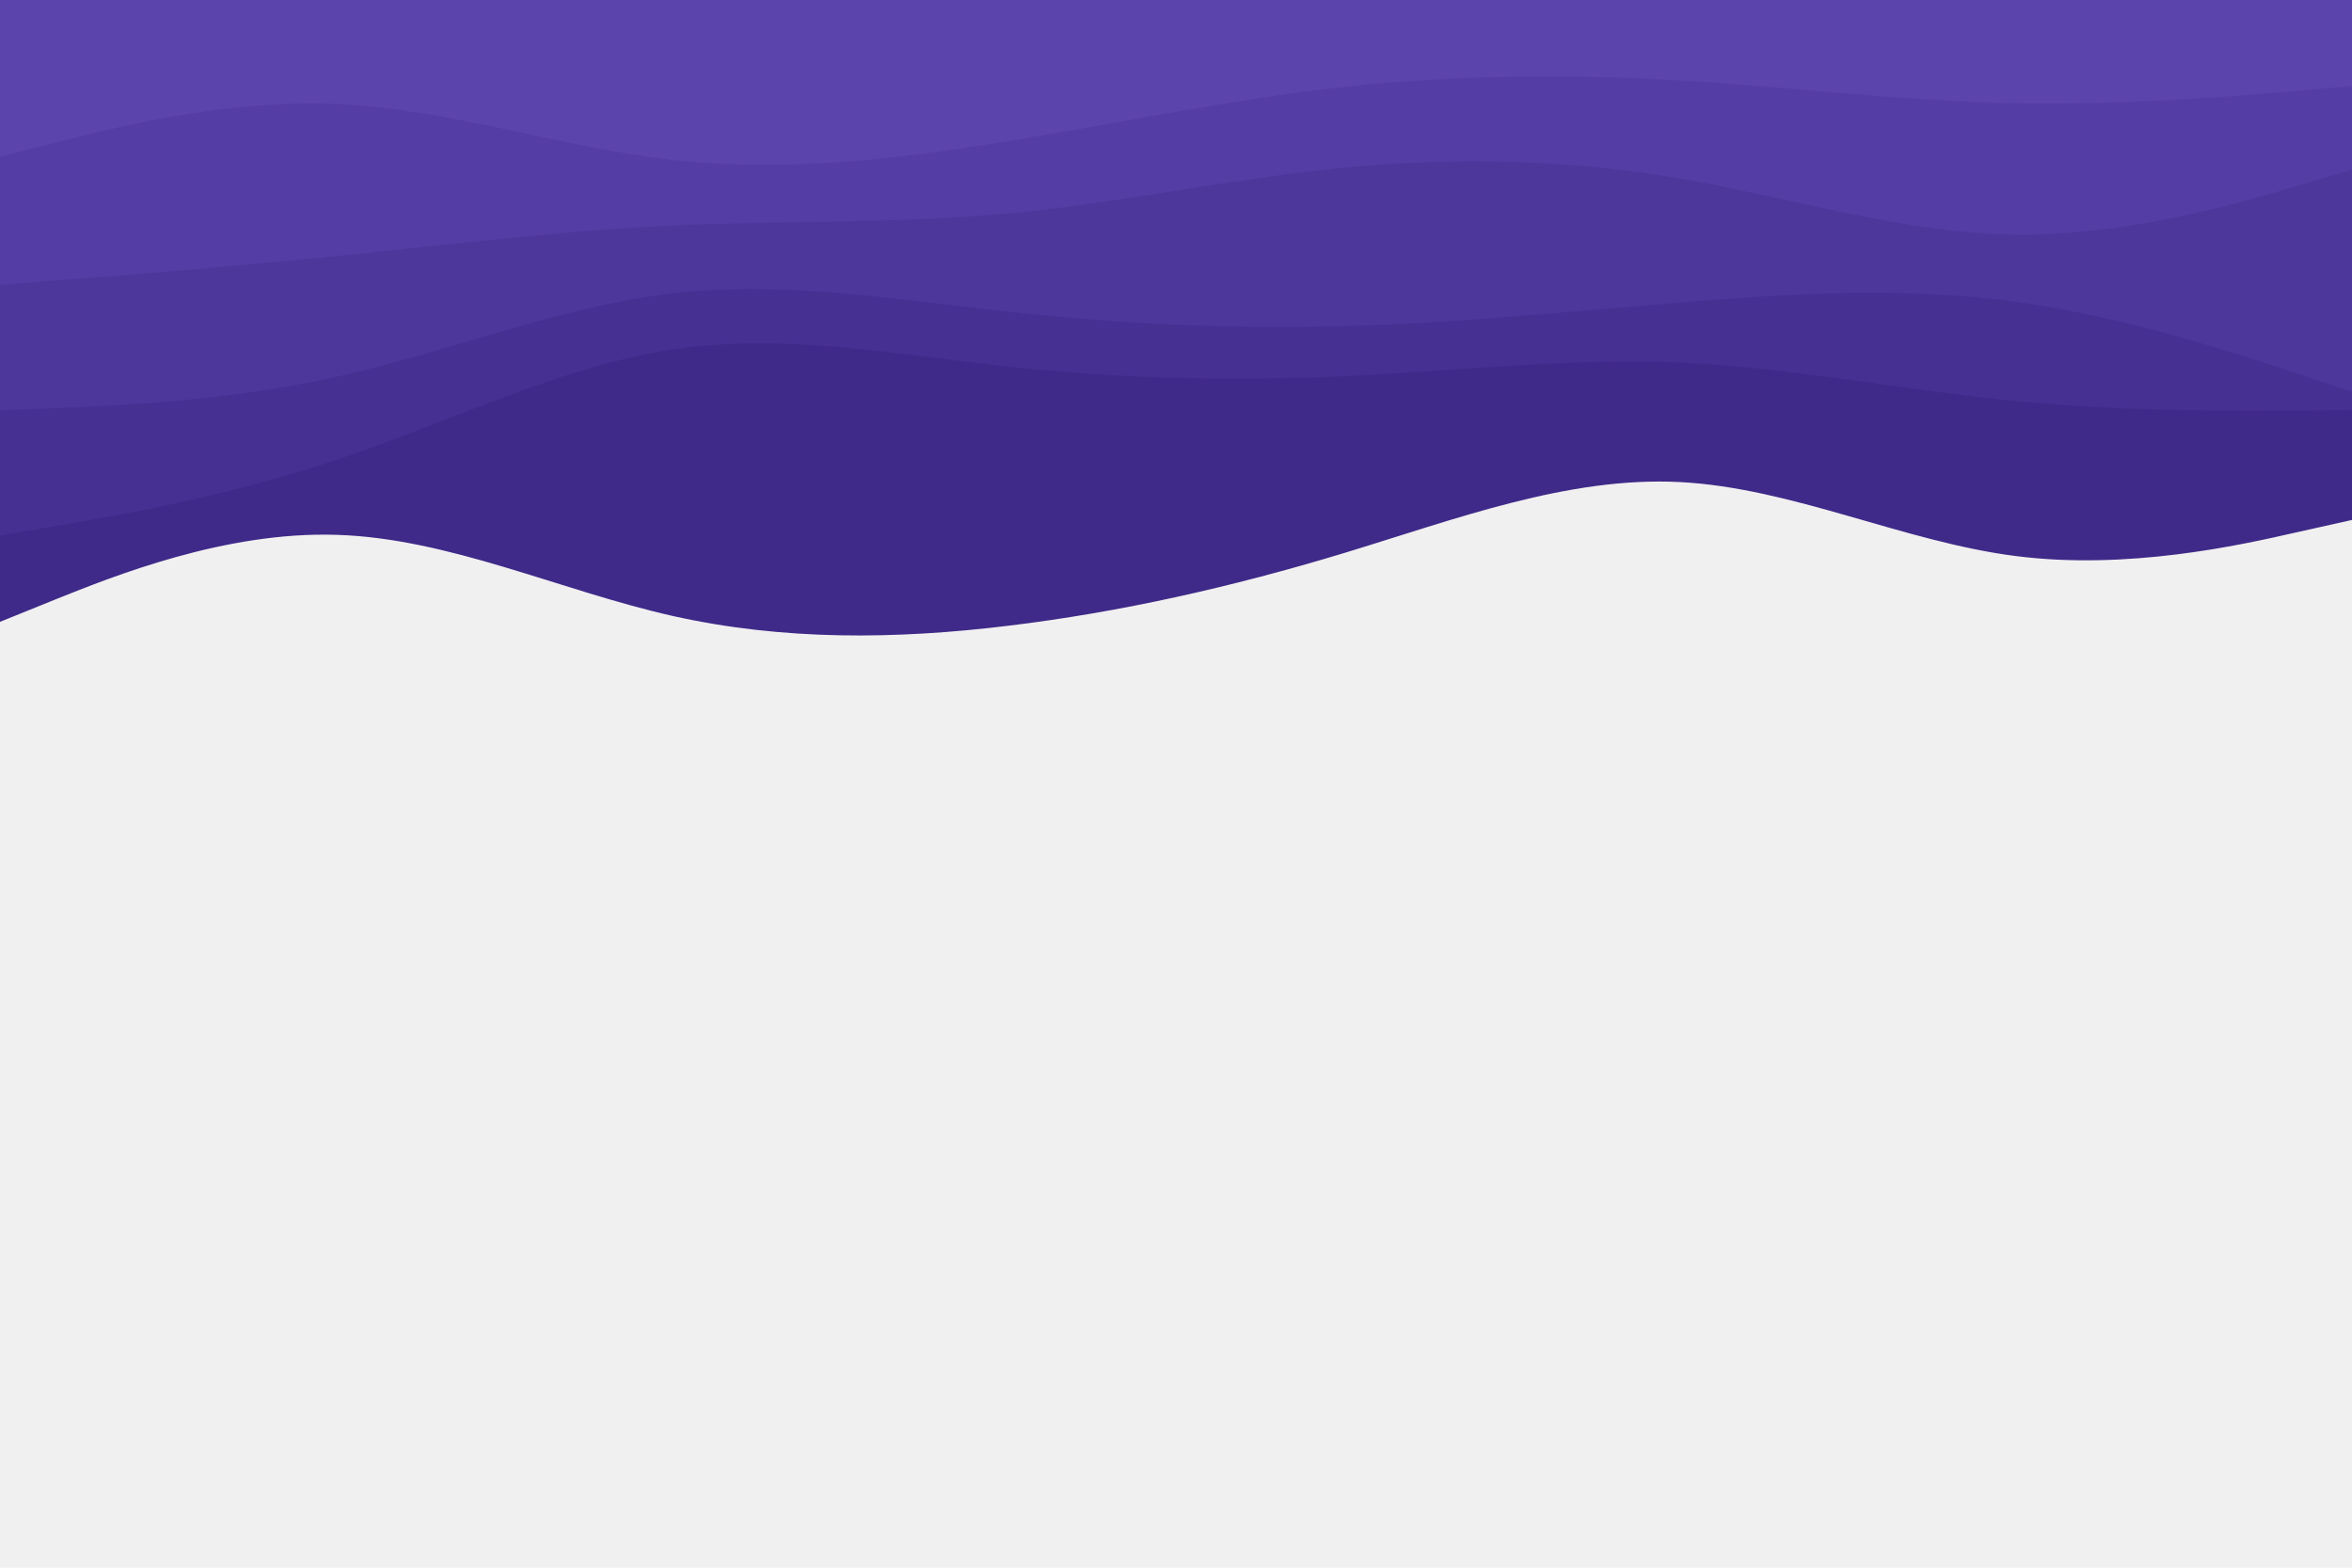 <svg id="visual" viewBox="0 0 900 600" width="900" height="600" xmlns="http://www.w3.org/2000/svg" xmlns:xlink="http://www.w3.org/1999/xlink" version="1.1"><rect x="0" y="0" width="900" height="600" fill="#f0f0f0"></rect><path d="M0 238L21.5 229.3C43 220.7 86 203.3 128.8 204.7C171.7 206 214.3 226 257.2 235.7C300 245.3 343 244.7 385.8 239.5C428.7 234.3 471.3 224.7 514.2 211.7C557 198.7 600 182.3 642.8 184.5C685.7 186.7 728.3 207.3 771.2 212.8C814 218.3 857 208.7 878.5 203.8L900 199L900 0L878.5 0C857 0 814 0 771.2 0C728.3 0 685.7 0 642.8 0C600 0 557 0 514.2 0C471.3 0 428.7 0 385.8 0C343 0 300 0 257.2 0C214.3 0 171.7 0 128.8 0C86 0 43 0 21.5 0L0 0Z" fill="#3f2a89"></path><path d="M0 205L21.5 201.3C43 197.7 86 190.3 128.8 176C171.7 161.7 214.3 140.3 257.2 133.8C300 127.3 343 135.7 385.8 140.3C428.7 145 471.3 146 514.2 144C557 142 600 137 642.8 138.8C685.7 140.7 728.3 149.3 771.2 153.5C814 157.7 857 157.3 878.5 157.2L900 157L900 0L878.5 0C857 0 814 0 771.2 0C728.3 0 685.7 0 642.8 0C600 0 557 0 514.2 0C471.3 0 428.7 0 385.8 0C343 0 300 0 257.2 0C214.3 0 171.7 0 128.8 0C86 0 43 0 21.5 0L0 0Z" fill="#463092"></path><path d="M0 157L21.5 156.2C43 155.3 86 153.7 128.8 144.2C171.7 134.7 214.3 117.3 257.2 112.3C300 107.3 343 114.7 385.8 119.3C428.7 124 471.3 126 514.2 124.8C557 123.7 600 119.3 642.8 115.8C685.7 112.3 728.3 109.7 771.2 115.5C814 121.3 857 135.7 878.5 142.8L900 150L900 0L878.5 0C857 0 814 0 771.2 0C728.3 0 685.7 0 642.8 0C600 0 557 0 514.2 0C471.3 0 428.7 0 385.8 0C343 0 300 0 257.2 0C214.3 0 171.7 0 128.8 0C86 0 43 0 21.5 0L0 0Z" fill="#4d379b"></path><path d="M0 109L21.5 107.3C43 105.7 86 102.3 128.8 98C171.7 93.7 214.3 88.3 257.2 86.3C300 84.3 343 85.7 385.8 81.7C428.7 77.7 471.3 68.3 514.2 64.2C557 60 600 61 642.8 68.3C685.7 75.7 728.3 89.3 771.2 89.8C814 90.3 857 77.7 878.5 71.3L900 65L900 0L878.5 0C857 0 814 0 771.2 0C728.3 0 685.7 0 642.8 0C600 0 557 0 514.2 0C471.3 0 428.7 0 385.8 0C343 0 300 0 257.2 0C214.3 0 171.7 0 128.8 0C86 0 43 0 21.5 0L0 0Z" fill="#543da4"></path><path d="M0 60L21.5 54.5C43 49 86 38 128.8 39.8C171.7 41.7 214.3 56.3 257.2 61.2C300 66 343 61 385.8 54C428.7 47 471.3 38 514.2 33.3C557 28.7 600 28.3 642.8 30.8C685.7 33.3 728.3 38.7 771.2 39.5C814 40.3 857 36.7 878.5 34.8L900 33L900 0L878.5 0C857 0 814 0 771.2 0C728.3 0 685.7 0 642.8 0C600 0 557 0 514.2 0C471.3 0 428.7 0 385.8 0C343 0 300 0 257.2 0C214.3 0 171.7 0 128.8 0C86 0 43 0 21.5 0L0 0Z" fill="#5c44ad"></path></svg>